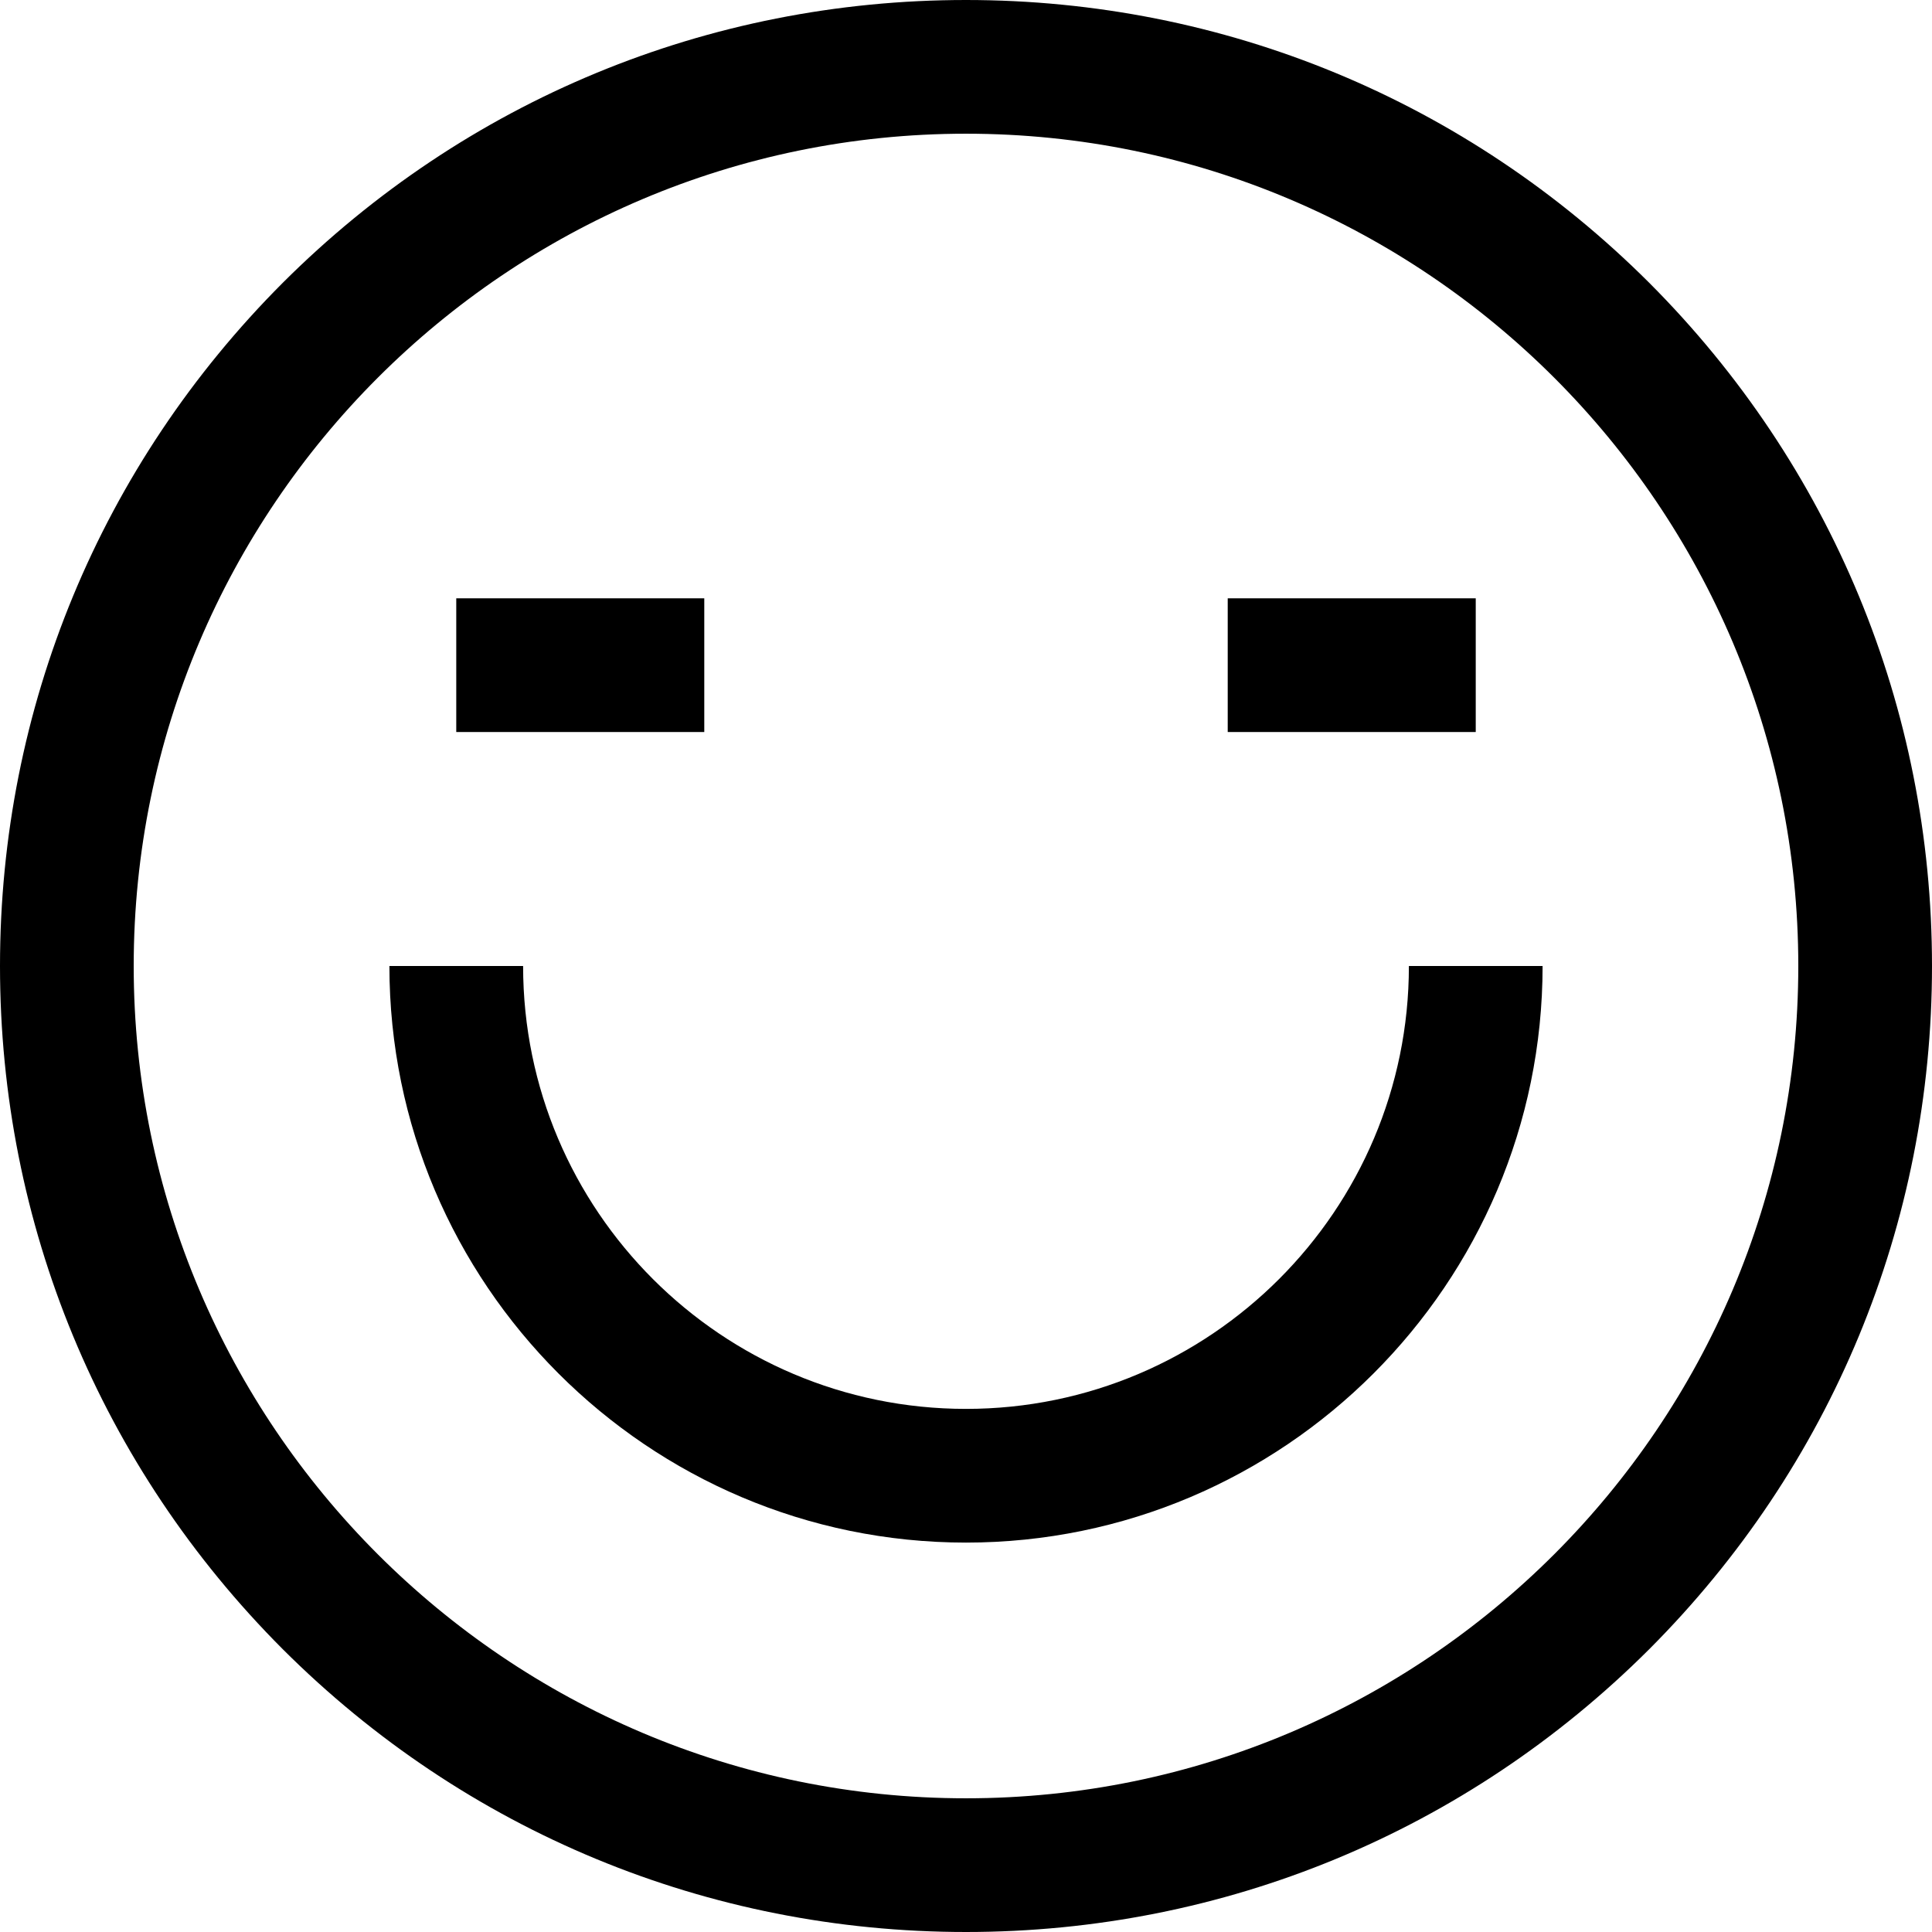 <svg width="578" height="578" viewBox="0 0 578 578" fill="none" xmlns="http://www.w3.org/2000/svg">
<path d="M289 578C211.8 578 139.2 547.9 84.6 493.4C30.1 438.8 0 366.2 0 289C0 211.8 30.1 139.2 84.6 84.6C139.2 30.1 211.8 0 289 0C366.2 0 438.8 30.1 493.4 84.6C547.9 139.2 578 211.8 578 289C578 366.2 547.9 438.8 493.4 493.4C438.8 547.9 366.2 578 289 578ZM289 40C151.7 40 40 151.7 40 289C40 426.3 151.7 538 289 538C426.3 538 538 426.3 538 289C538 151.7 426.3 40 289 40Z" fill="black"/>
<path d="M289 461.5C193.9 461.5 116.5 384.1 116.5 289H156.5C156.5 362.1 215.9 421.5 289 421.5C362.1 421.5 421.5 362.1 421.5 289H461.5C461.5 384.1 384.1 461.5 289 461.5Z" fill="black"/>
<path d="M210.7 179H136.5V219H210.7V179Z" fill="black"/>
<path d="M441.5 179H367.3V219H441.5V179Z" fill="black"/>
</svg>
